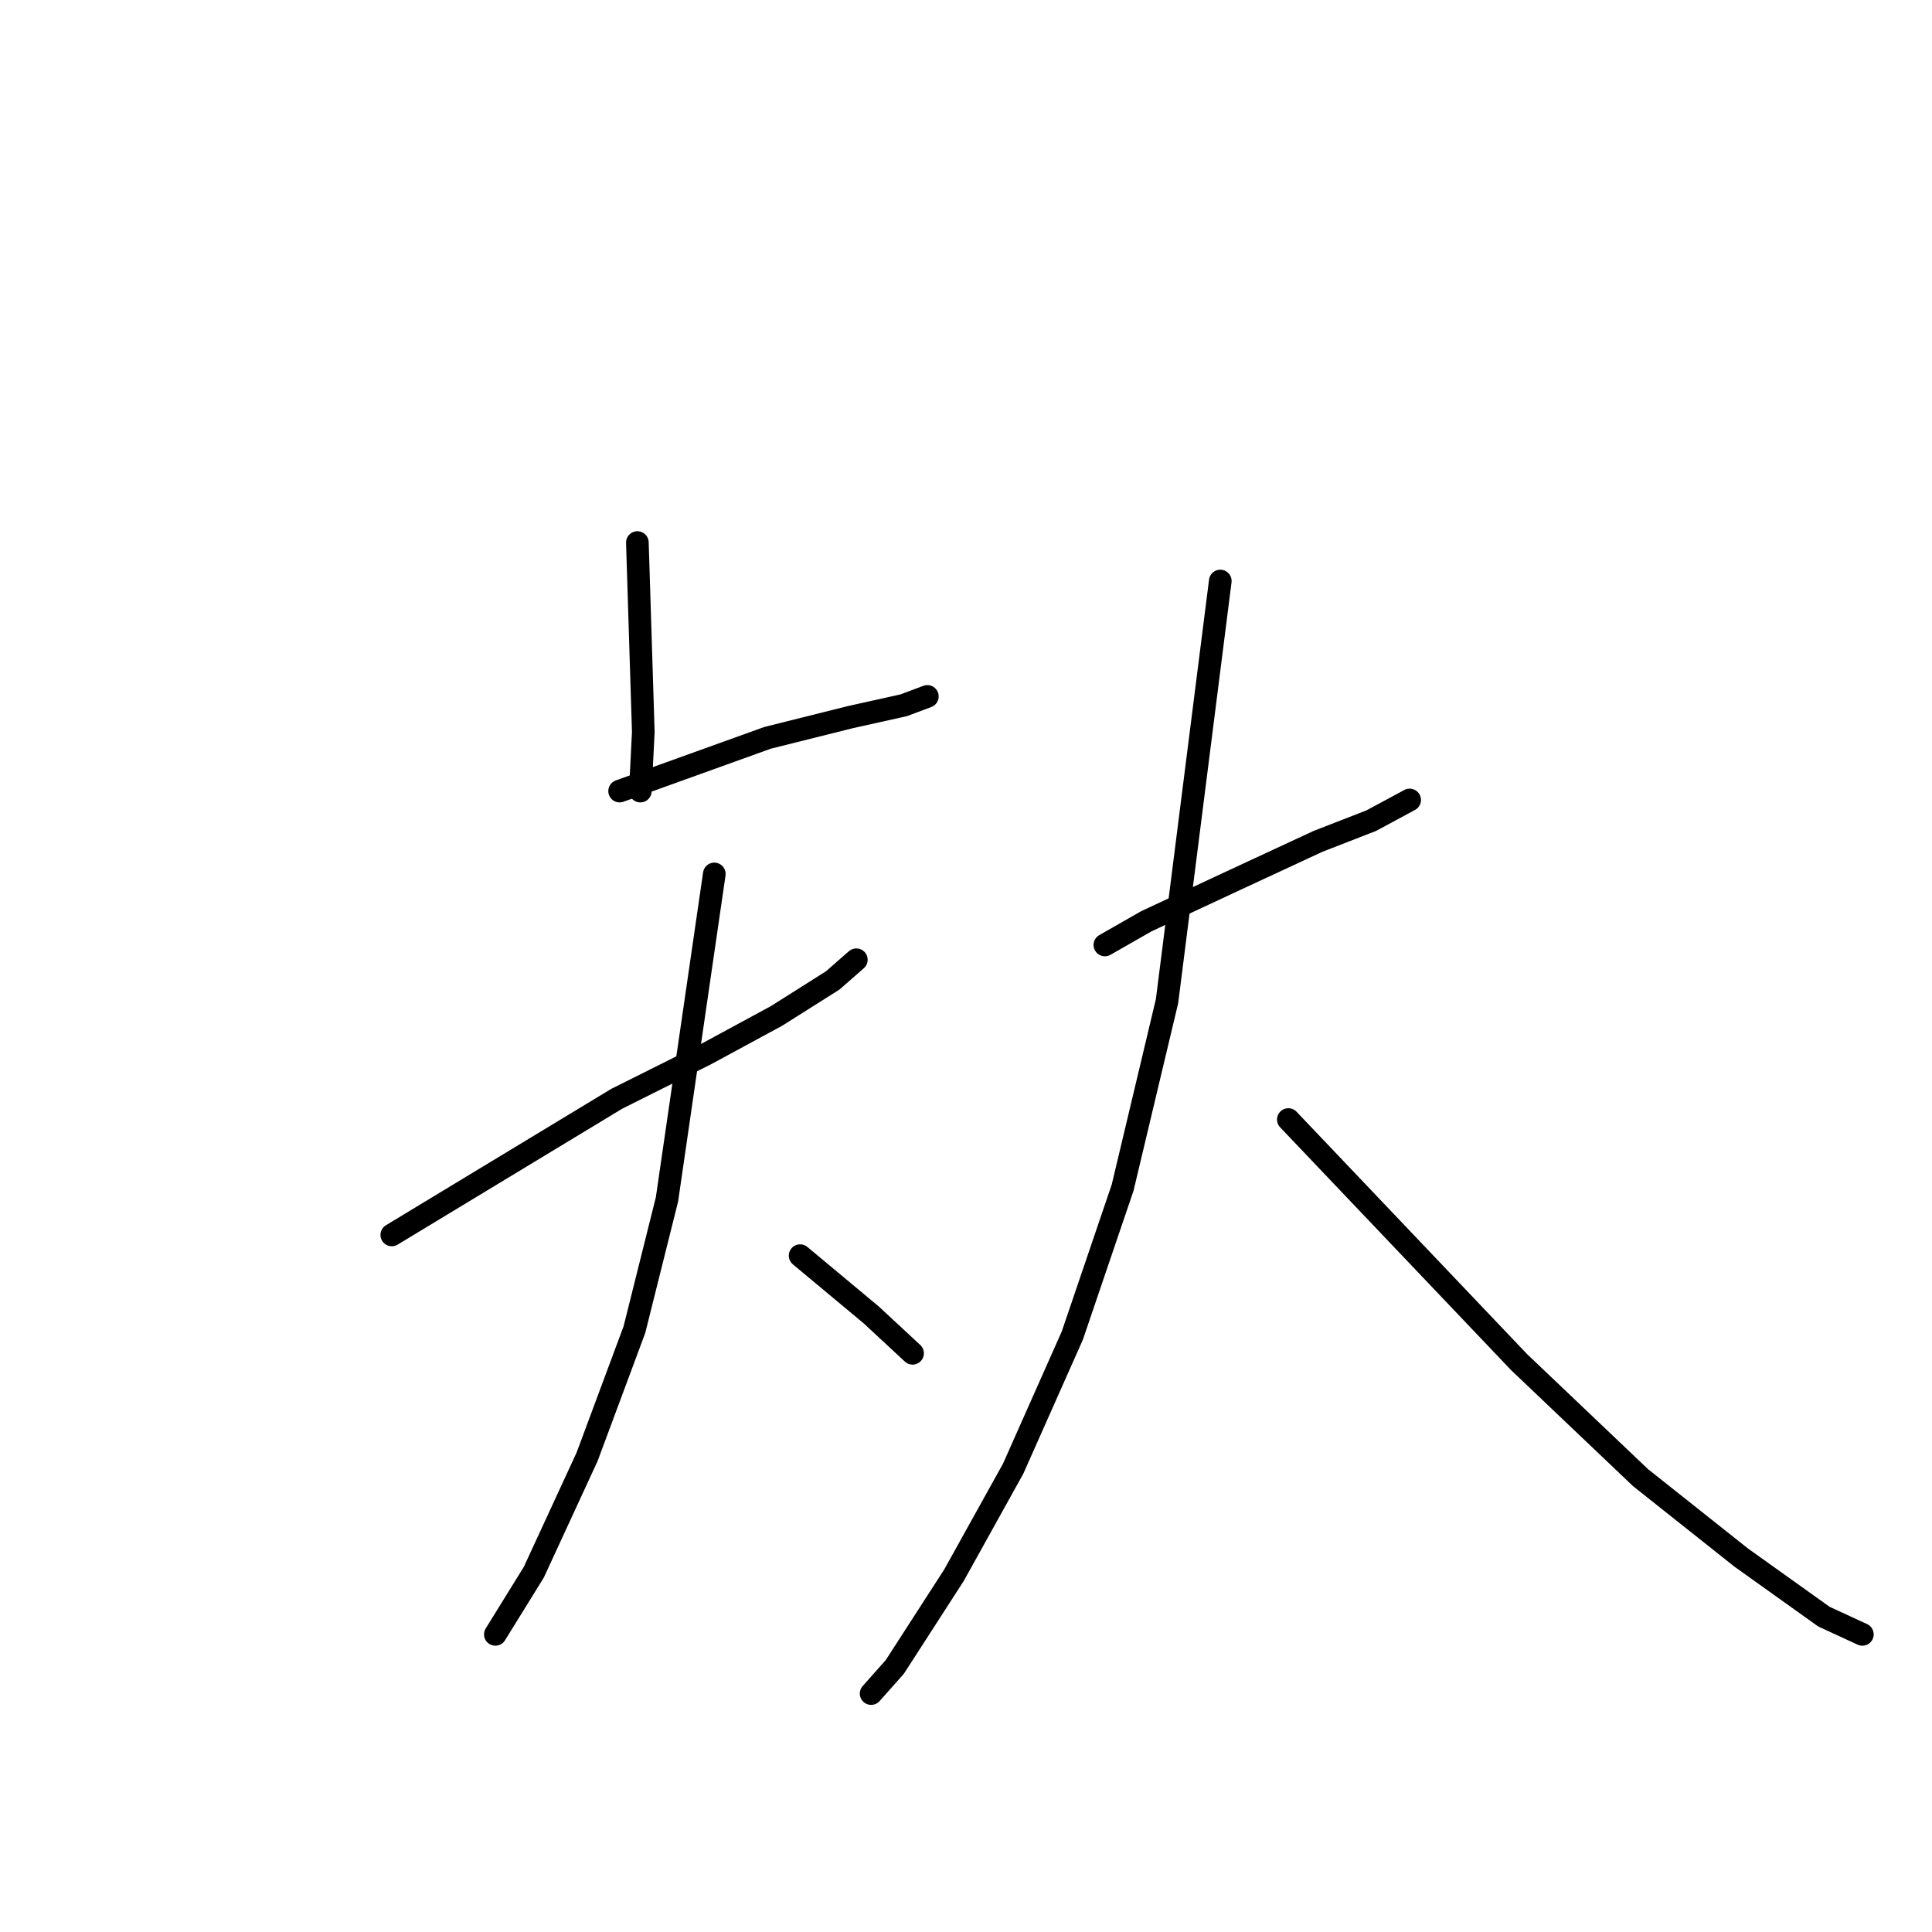<?xml version="1.0" standalone="no"?>
    <svg width="256" height="256" xmlns="http://www.w3.org/2000/svg" version="1.1">
    <polyline stroke="black" stroke-width="3" stroke-linecap="round" fill="transparent" stroke-linejoin="round" points="84.456 71.89 84.848 84.436 85.24 96.983 84.848 104.824 84.848 104.824 " />
        <polyline stroke="black" stroke-width="3" stroke-linecap="round" fill="transparent" stroke-linejoin="round" points="82.104 104.824 91.905 101.295 101.707 97.767 112.685 95.022 119.742 93.454 122.879 92.278 122.879 92.278 " />
        <polyline stroke="black" stroke-width="3" stroke-linecap="round" fill="transparent" stroke-linejoin="round" points="51.914 163.635 66.813 154.617 81.711 145.6 93.474 139.718 102.883 134.622 110.333 129.917 113.469 127.172 113.469 127.172 " />
        <polyline stroke="black" stroke-width="3" stroke-linecap="round" fill="transparent" stroke-linejoin="round" points="94.65 115.802 91.513 137.366 88.377 158.93 84.064 176.181 77.791 193.04 70.733 208.331 65.637 216.564 65.637 216.564 " />
        <polyline stroke="black" stroke-width="3" stroke-linecap="round" fill="transparent" stroke-linejoin="round" points="106.02 166.379 110.725 170.3 115.43 174.221 120.919 179.318 120.919 179.318 " />
        <polyline stroke="black" stroke-width="3" stroke-linecap="round" fill="transparent" stroke-linejoin="round" points="146.403 125.212 149.148 123.644 151.892 122.075 163.654 116.586 174.632 111.489 181.69 108.745 186.787 106 186.787 106 " />
        <polyline stroke="black" stroke-width="3" stroke-linecap="round" fill="transparent" stroke-linejoin="round" points="161.694 76.987 158.165 104.824 154.637 132.661 148.756 157.362 142.09 176.965 134.249 194.608 126.408 208.723 118.566 220.877 115.43 224.406 115.43 224.406 " />
        <polyline stroke="black" stroke-width="3" stroke-linecap="round" fill="transparent" stroke-linejoin="round" points="170.712 148.344 186.002 164.419 201.293 180.494 217.368 195.785 230.699 206.371 241.677 214.212 246.773 216.564 246.773 216.564 " />
        </svg>